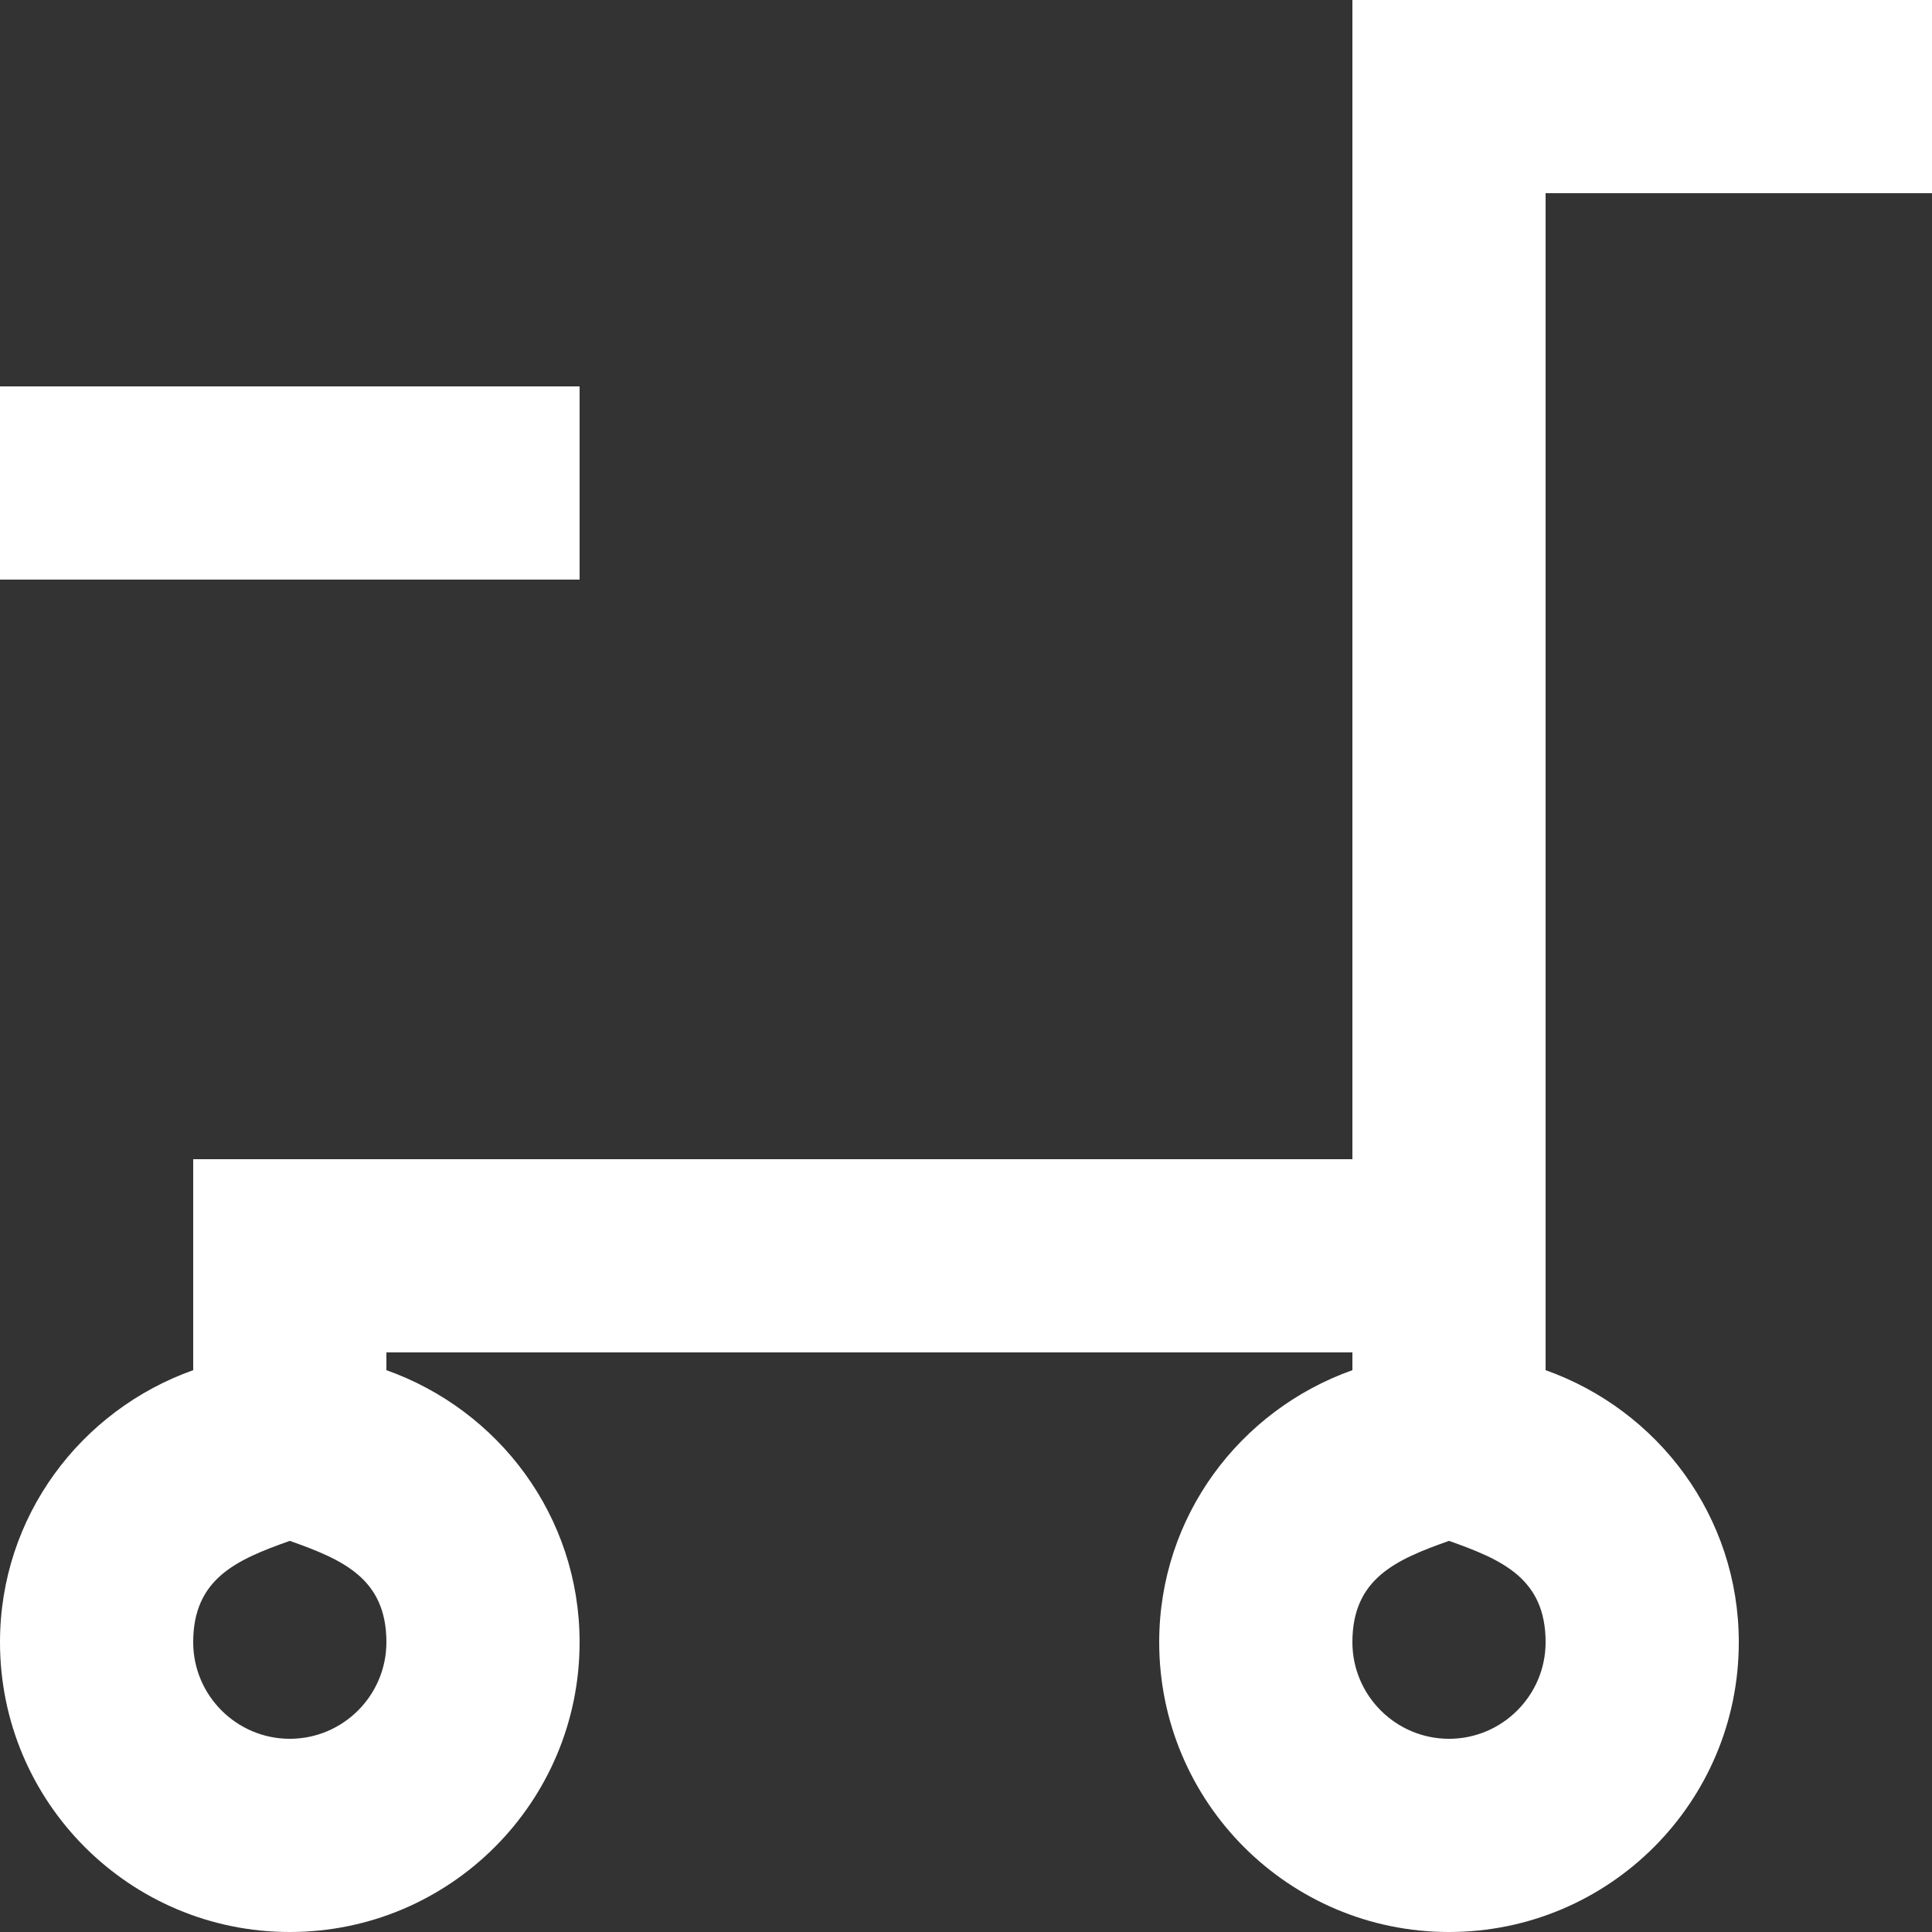 <?xml version="1.0" encoding="UTF-8" standalone="no"?>
<svg width="20px" height="20px" viewBox="0 0 20 20" version="1.1" xmlns="http://www.w3.org/2000/svg" xmlns:xlink="http://www.w3.org/1999/xlink">
    <rect x="0" y="0" width="20" height="20" fill="#333333" stroke="none"/>
    <!-- Generator: Sketch 3.8.1 (29687) - http://www.bohemiancoding.com/sketch -->
    <title>cart_minus [#1161]</title>
    <desc>Created with Sketch.</desc>
    <defs></defs>
    <g id="Page-1" stroke="none" stroke-width="1" fill="none" fill-rule="evenodd">
        <g id="Dribbble-Dark-Preview" transform="translate(-380, -2999)" fill="#FFFFFF">
            <g id="icons" transform="translate(56, 160)">
                <path d="M324,2845 L330,2845 L330,2843 L324,2843 L324,2845 Z M344,2839 L338,2839 L338,2851 L326,2851 L326,2853.184 C324.837,2853.597 324,2854.696 324,2856 C324,2857.657 325.343,2859 327,2859 C328.657,2859 330,2857.657 330,2856 C330,2854.696 329.163,2853.597 328,2853.184 L328,2853 L338,2853 L338,2853.184 C336.837,2853.597 336,2854.696 336,2856 C336,2857.657 337.343,2859 339,2859 C340.657,2859 342,2857.657 342,2856 C342,2854.696 341.163,2853.597 340,2853.184 L340,2841 L344,2841 L344,2839 Z M327,2854.951 C327.547,2855.145 328,2855.339 328,2856 C328,2856.551 327.551,2857 327,2857 C326.449,2857 326,2856.551 326,2856 C326,2855.339 326.453,2855.145 327,2854.951 L327,2854.951 Z M339,2854.951 C339.547,2855.145 340,2855.339 340,2856 C340,2856.551 339.551,2857 339,2857 C338.449,2857 338,2856.551 338,2856 C338,2855.339 338.453,2855.145 339,2854.951 L339,2854.951 Z" id="cart_minus-[#1161]"></path>
            </g>
        </g>
    </g>
</svg>